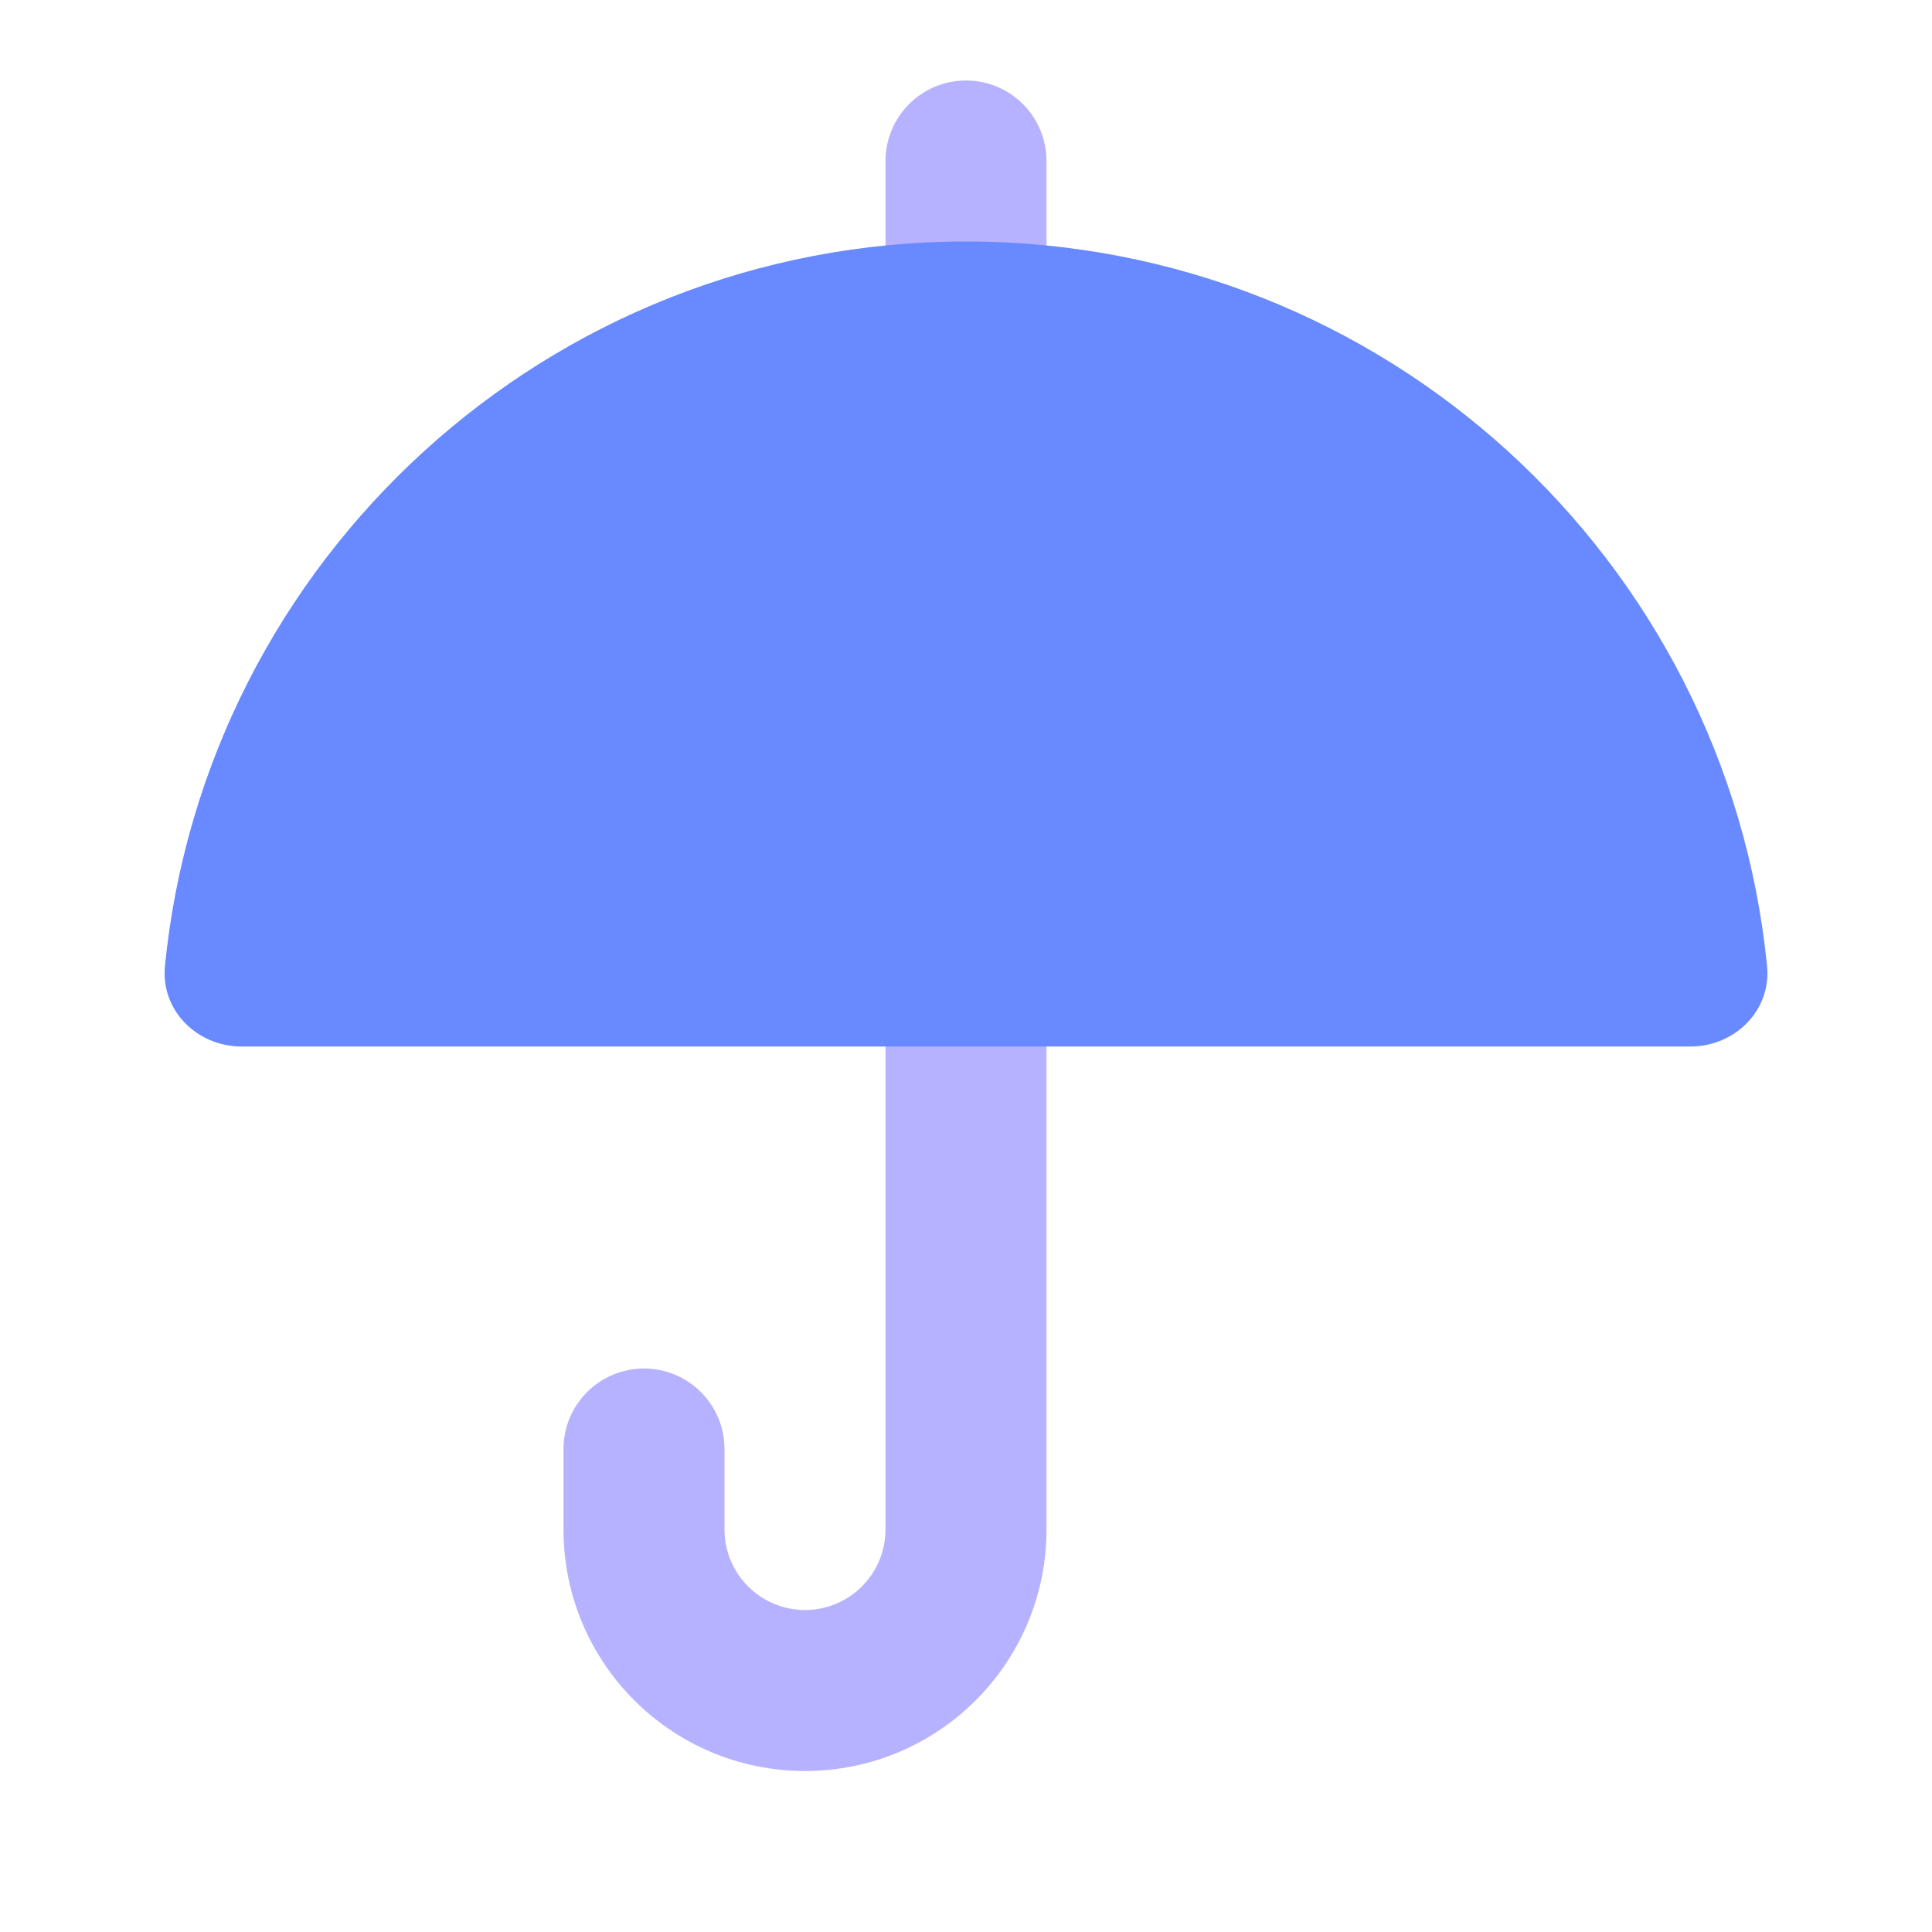 <svg width="24" height="24" viewBox="0 0 24 24" fill="none" xmlns="http://www.w3.org/2000/svg">
<path fill-rule="evenodd" clip-rule="evenodd" d="M12 12C12.552 12 13 12.448 13 13V19C13 20.657 11.657 22 10 22C8.343 22 7 20.657 7 19V18C7 17.448 7.448 17 8 17C8.552 17 9 17.448 9 18V19C9 19.552 9.448 20 10 20C10.552 20 11 19.552 11 19V13C11 12.448 11.448 12 12 12Z" fill="#B6B2FF"/>
<path fill-rule="evenodd" clip-rule="evenodd" d="M12 1C12.552 1 13 1.448 13 2V4C13 4.552 12.552 5 12 5C11.448 5 11 4.552 11 4V2C11 1.448 11.448 1 12 1Z" fill="#B6B2FF"/>
<path d="M12 3C6.814 3 2.55 6.947 2.049 12.001C1.995 12.551 2.448 13 3 13H21C21.552 13 22.005 12.551 21.951 12.001C21.45 6.947 17.186 3 12 3Z" fill="#6889FF"/>
</svg>

